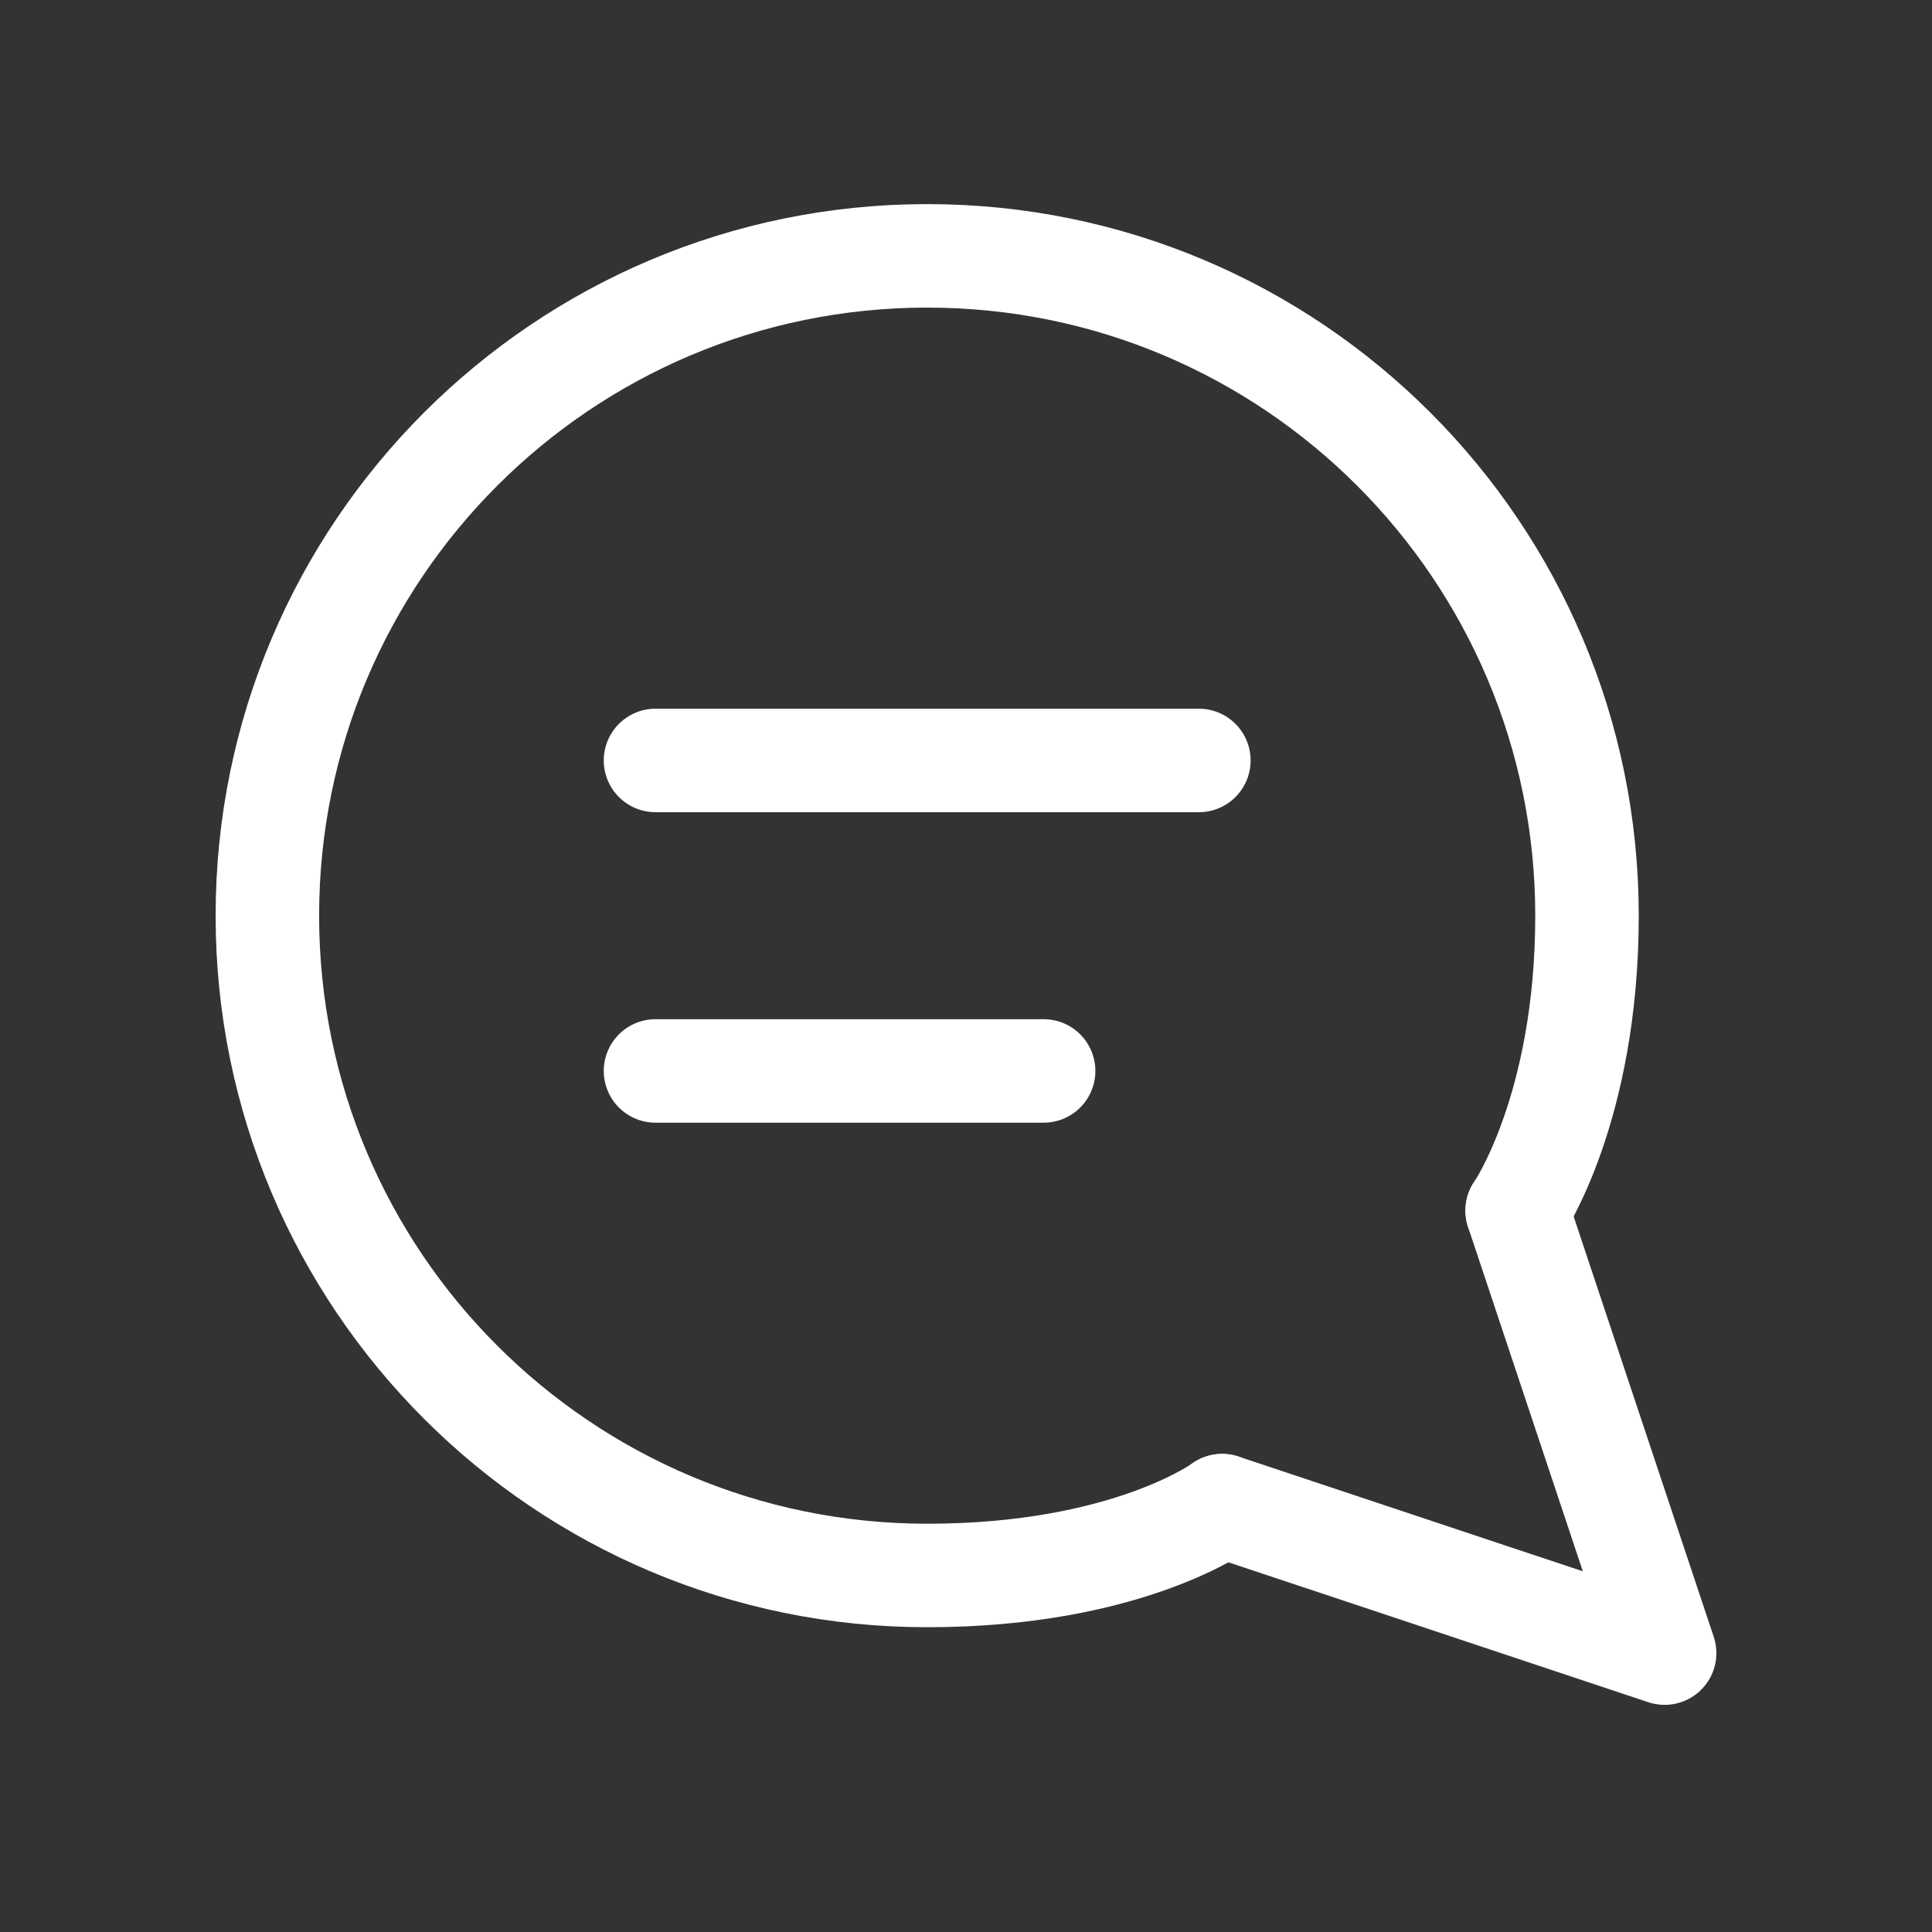 <svg width="28" height="28" viewBox="0 0 28 28" fill="none" xmlns="http://www.w3.org/2000/svg">
<rect x="0" y="0" width="28" height="28" fill="#333333" stroke="none"/>
<path d="M9.5 11.021H17.375" stroke="white" stroke-width="1.5" stroke-linecap="round" stroke-linejoin="round"/>
<path d="M9.5 15.521H15.125" stroke="white" stroke-width="1.5" stroke-linecap="round" stroke-linejoin="round"/>
<path d="M17.712 21.821L24.125 23.958L21.988 17.546" stroke="white" stroke-width="1.5" stroke-linecap="round" stroke-linejoin="round"/>
<path d="M17.712 21.821C17.712 21.821 16.345 22.833 13.438 22.833C8.156 22.833 3.875 18.552 3.875 13.271C3.875 7.99 8.156 3.708 13.438 3.708C18.719 3.708 23 7.99 23 13.271C23 16.083 21.988 17.546 21.988 17.546" stroke="white" stroke-width="1.5" stroke-linecap="round" stroke-linejoin="round"/>
</svg>
